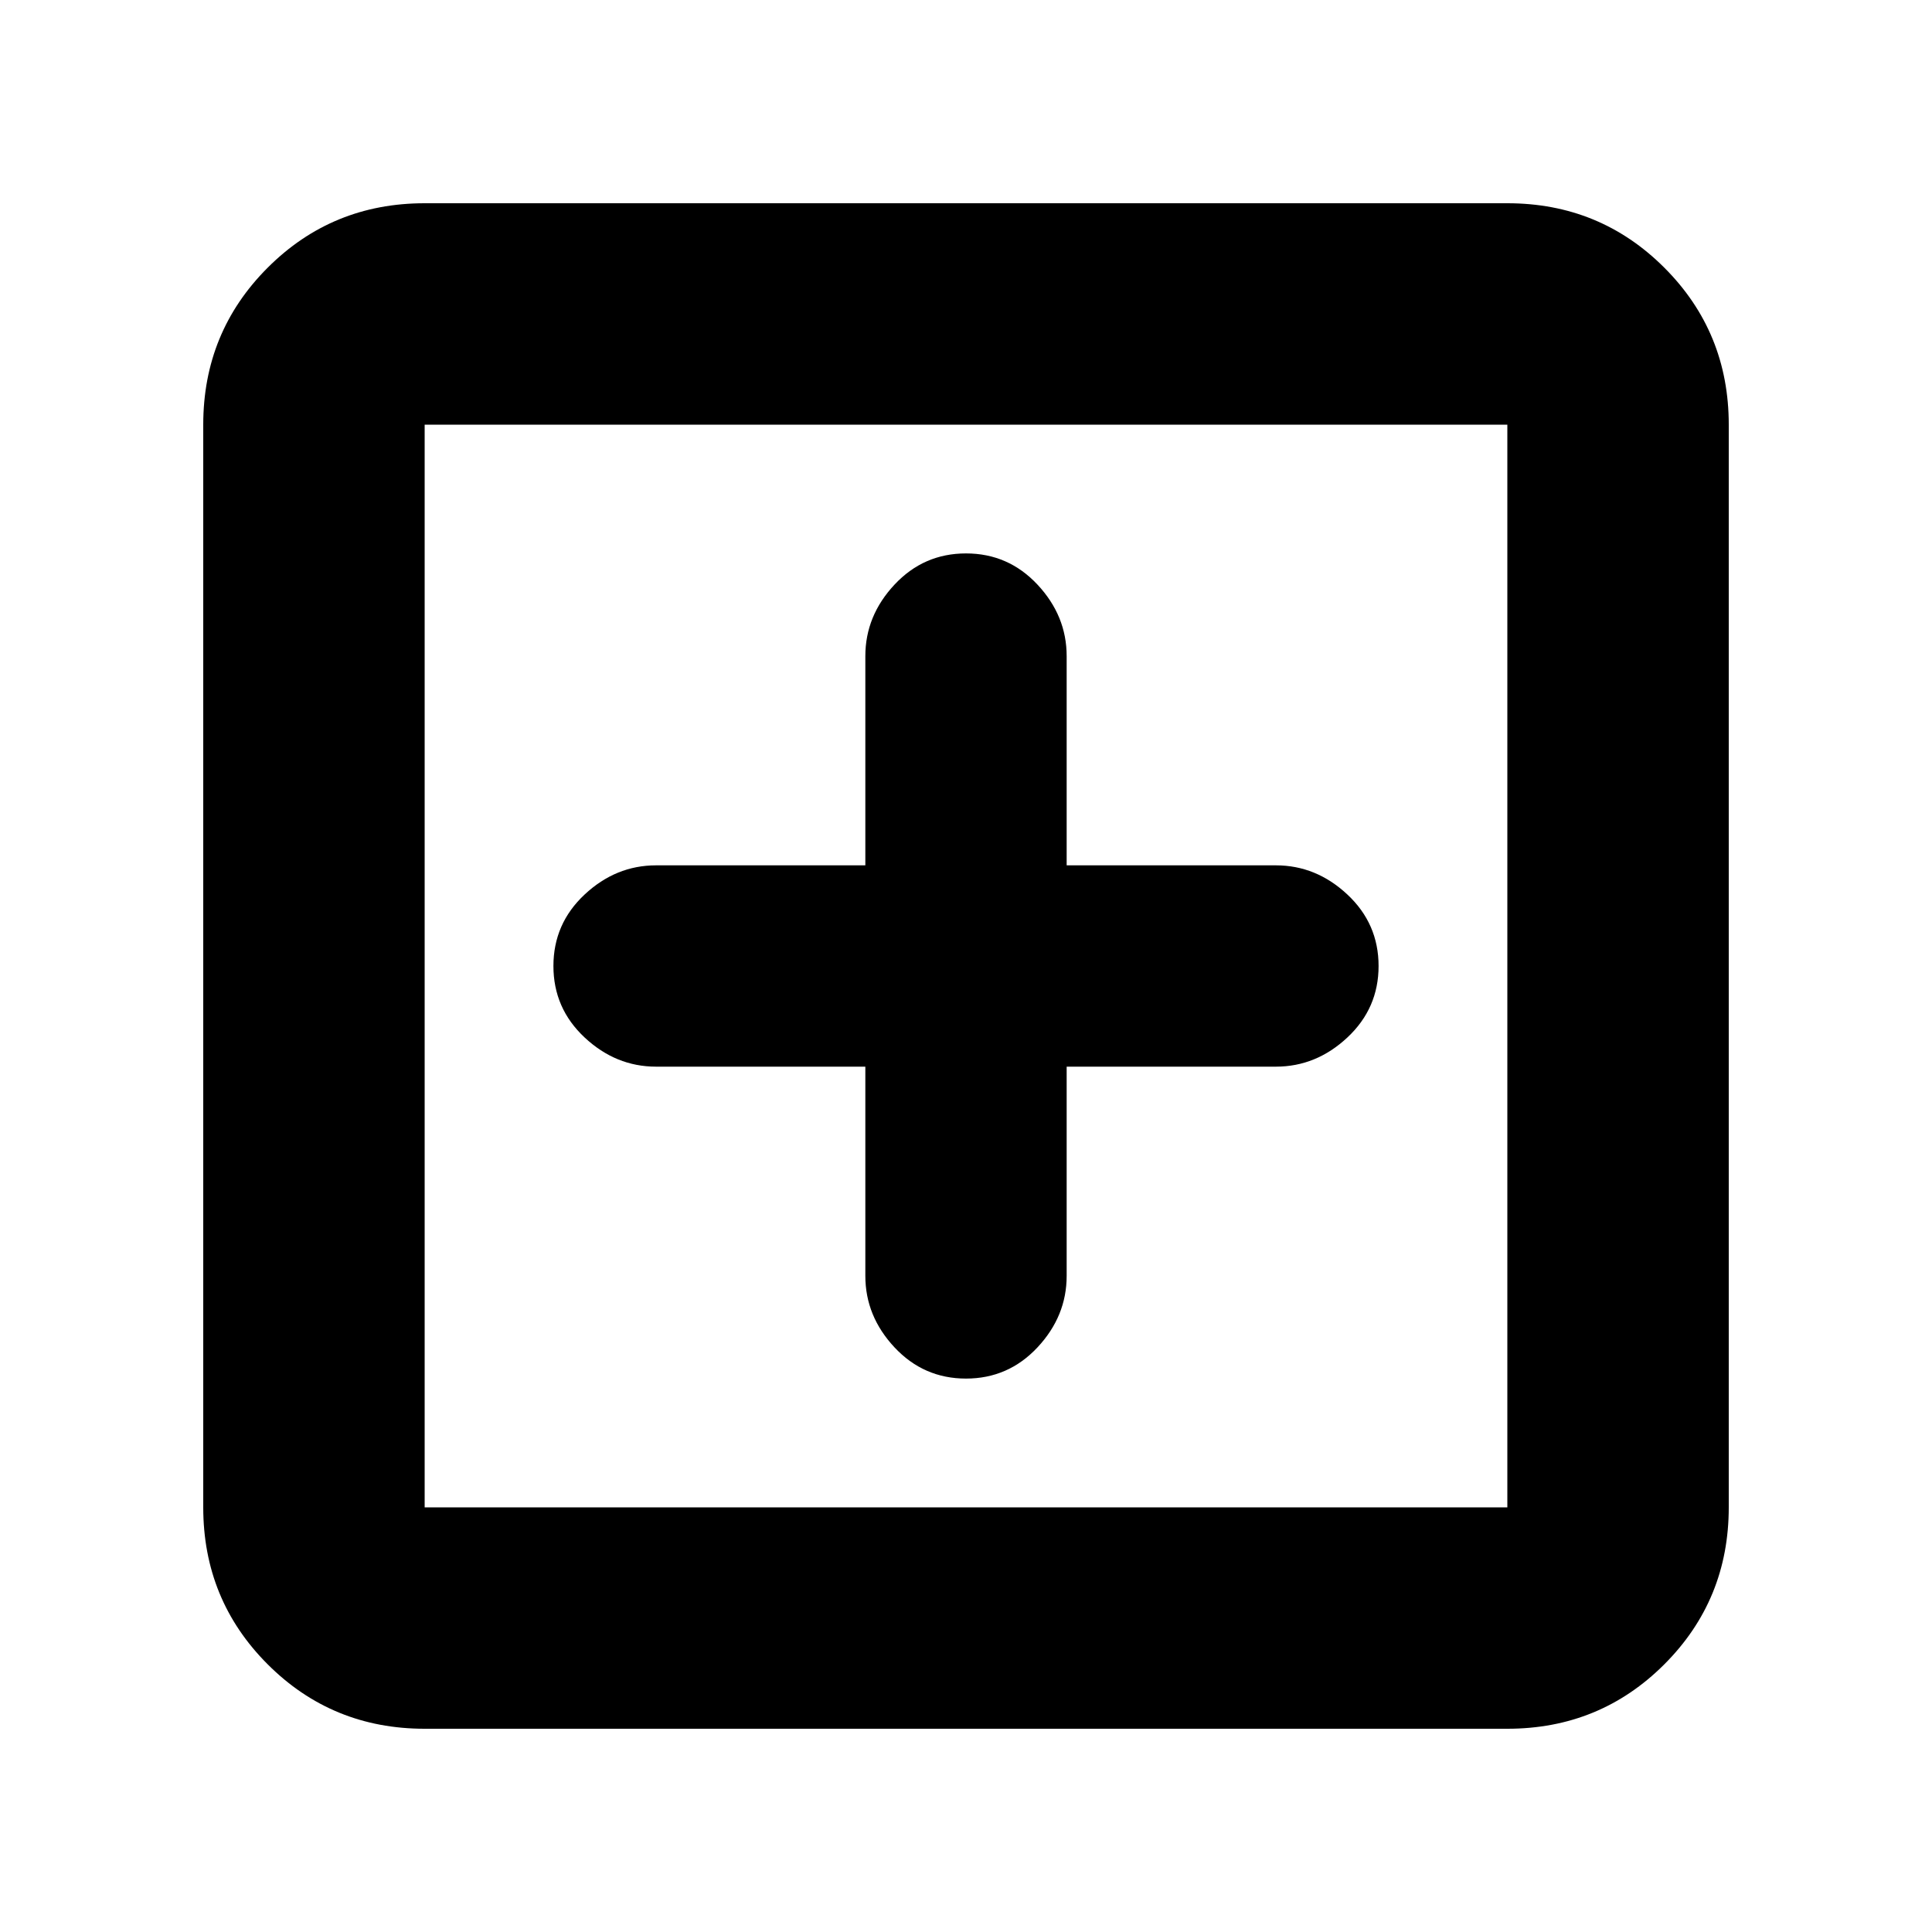<svg xmlns="http://www.w3.org/2000/svg" height="20" width="20"><path d="M10 14.271q.438 0 .74-.323t.302-.74v-2.166h2.166q.417 0 .74-.302t.323-.74q0-.438-.323-.74t-.74-.302h-2.166V6.792q0-.417-.302-.74T10 5.729q-.438 0-.74.323t-.302.74v2.166H6.792q-.417 0-.74.302t-.323.74q0 .438.323.74t.74.302h2.166v2.166q0 .417.302.74t.74.323Zm-5.604 3.625q-.958 0-1.625-.667t-.667-1.625V4.396q0-.958.667-1.625t1.625-.667h11.208q.958 0 1.625.667t.667 1.625v11.208q0 .958-.667 1.625t-1.625.667Zm0-2.292h11.208V4.396H4.396v11.208Zm0 0V4.396v11.208Z"/></svg>